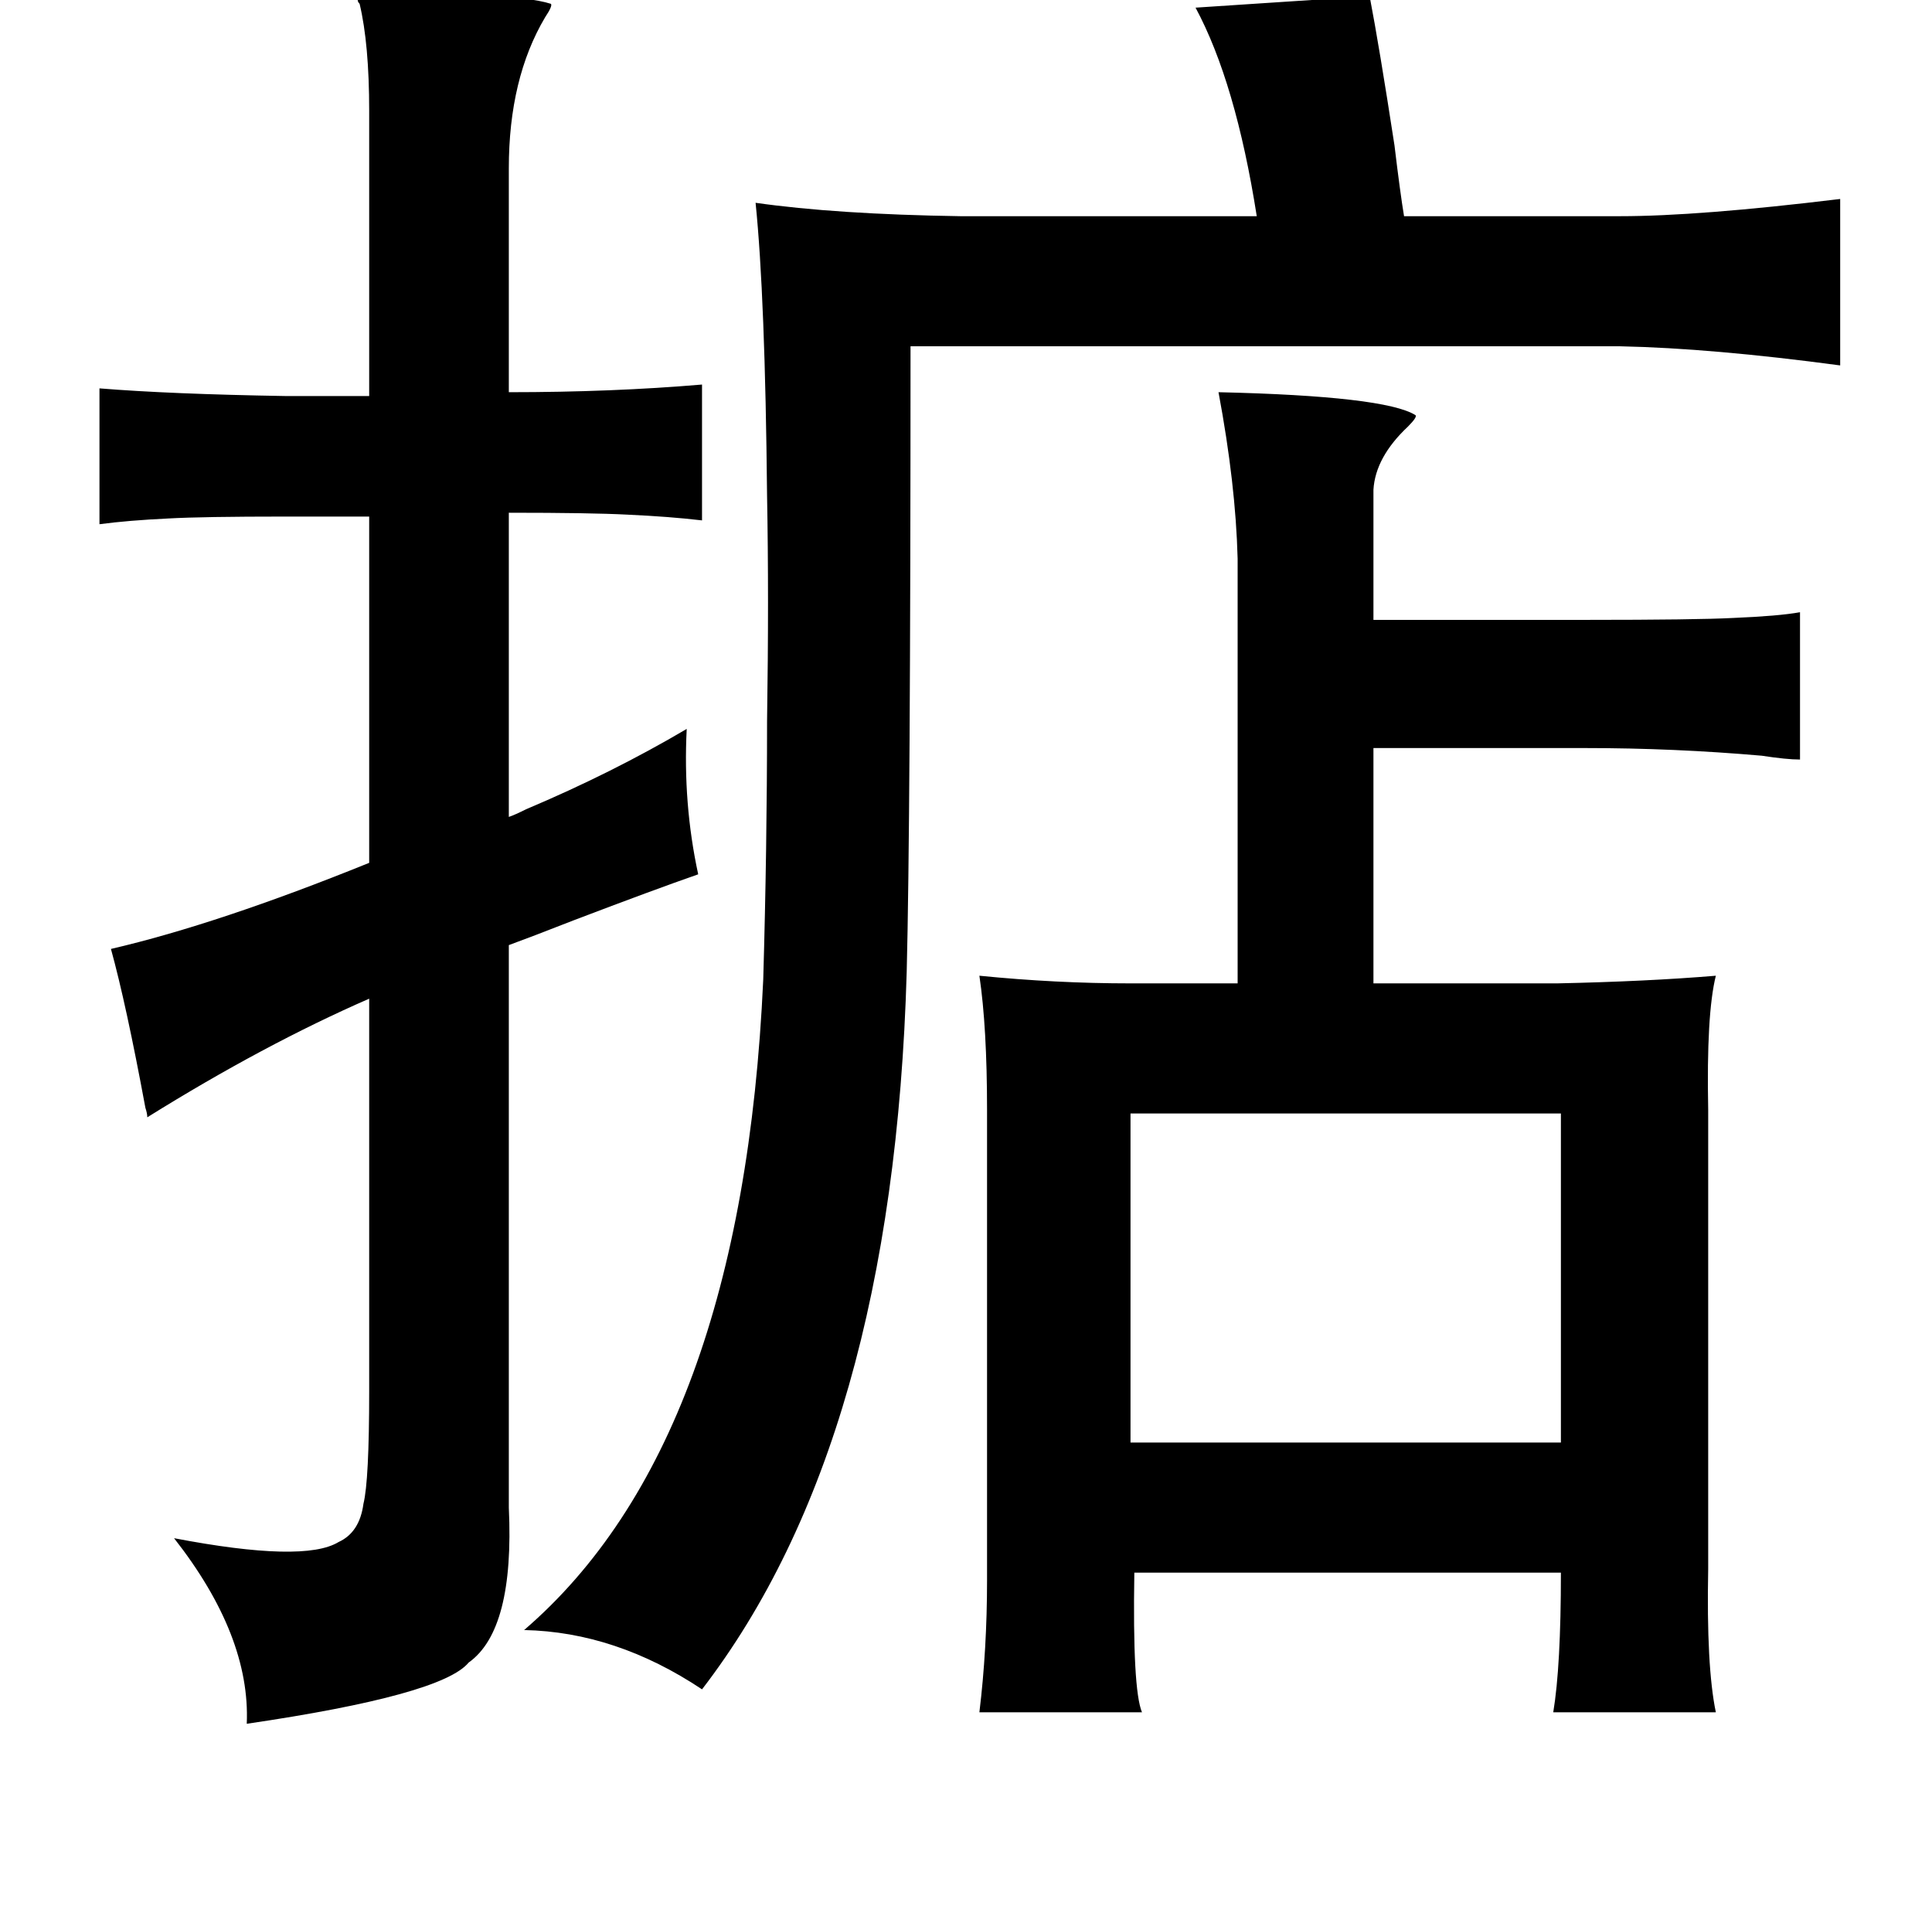 <?xml version="1.0" standalone="no"?>
<!DOCTYPE svg PUBLIC "-//W3C//DTD SVG 1.1//EN" "http://www.w3.org/Graphics/SVG/1.1/DTD/svg11.dtd" >
<svg xmlns="http://www.w3.org/2000/svg" xmlns:xlink="http://www.w3.org/1999/xlink" version="1.1" viewBox="-10 0 1010 1000">
   <path fill="currentColor"
d="M177 0q79 -5 101 2q1 1 -3 7q-19 32 -19 79v117q54 0 101 -4v71q-17 -2 -39 -3q-19 -1 -62 -1v159q3 -1 9 -4q45 -19 84 -42q-2 39 6 76q-23 8 -65 24q-23 9 -34 13v294q3 64 -21 81q-14 17 -116 32q2 -46 -38 -97q68 13 86 2q11 -5 13 -20q3 -12 3 -59v-205
q-55 24 -116 62q0 -2 -1 -5q-10 -54 -18 -83q56 -13 135 -45v-181h-44q-43 0 -61 1q-21 1 -36 3v-71q37 3 97 4h44v-149q0 -35 -5 -56q-1 -1 -1 -2zM706 -2q5 26 13 78q3 25 5 37h113q41 0 115 -9v87q-67 -9 -115 -10h-371q0 249 -2 327q-7 245 -107 375q-45 -30 -93 -31
q114 -98 125 -340q2 -69 2 -135q1 -65 0 -118q-1 -104 -6 -153q42 6 107 7h155q-11 -70 -32 -109zM627 205q87 2 103 12q1 1 -4 6q-17 16 -18 33v68h111q58 0 77 -1q24 -1 35 -3v77q-7 0 -20 -2q-46 -4 -92 -4h-111v123h96q47 -1 83 -4q-5 20 -4 70v240q-1 51 4 75h-85
q4 -24 4 -73h-223q-1 61 4 73h-85q4 -33 4 -69v-246q0 -43 -4 -70q40 4 79 4h56v-222q-1 -39 -10 -87zM581 582v172h225v-172h-225z" />
</svg>
